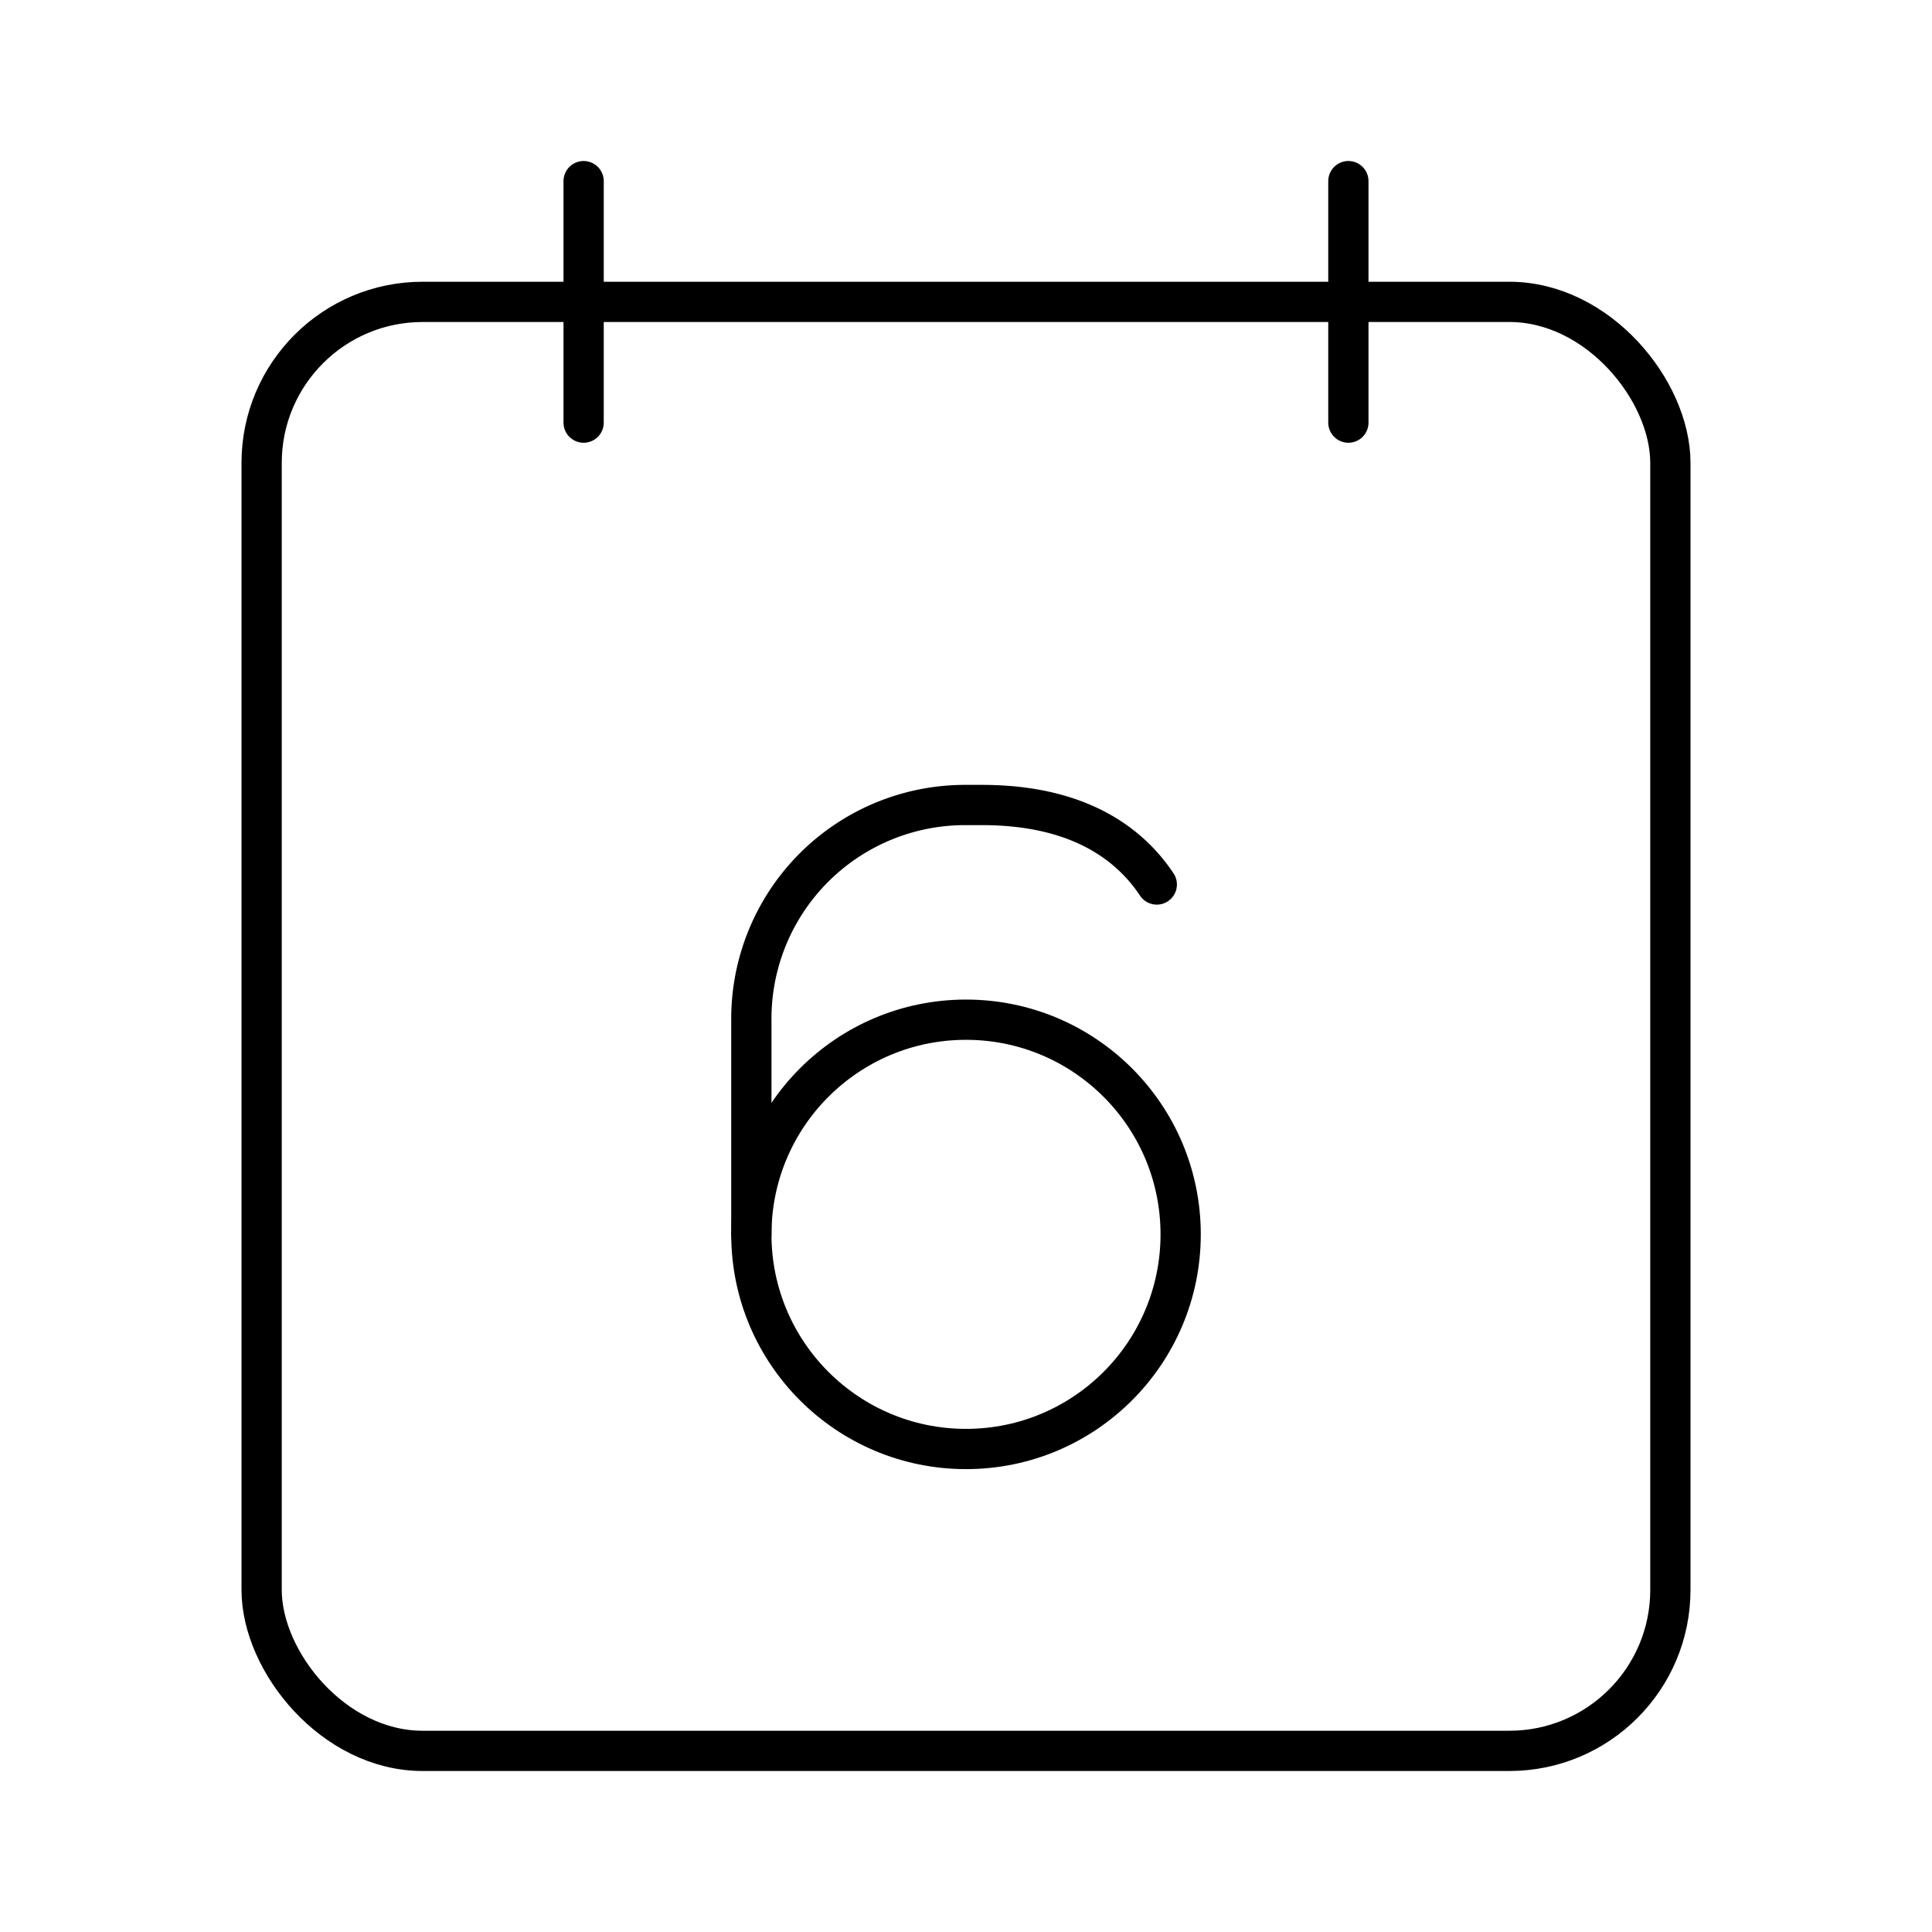 <svg xmlns="http://www.w3.org/2000/svg" xmlns:xlink="http://www.w3.org/1999/xlink" width="48" height="48" viewBox="0 0 48 48"><g fill="none" stroke="currentColor" stroke-linecap="round" stroke-linejoin="round"><circle cx="24" cy="30.667" r="5.333"/><path d="M28.74 21.975C27.95 20.79 26.569 20 24.396 20H24a5.31 5.31 0 0 0-5.333 5.333v5.334"/></g><g fill="none" stroke="currentColor" stroke-linecap="round" stroke-linejoin="round"><rect width="35" height="36" x="6.5" y="7.5" rx="4" ry="4"/><path d="M33.5 4.5v6m-19-6v6"/></g></svg>